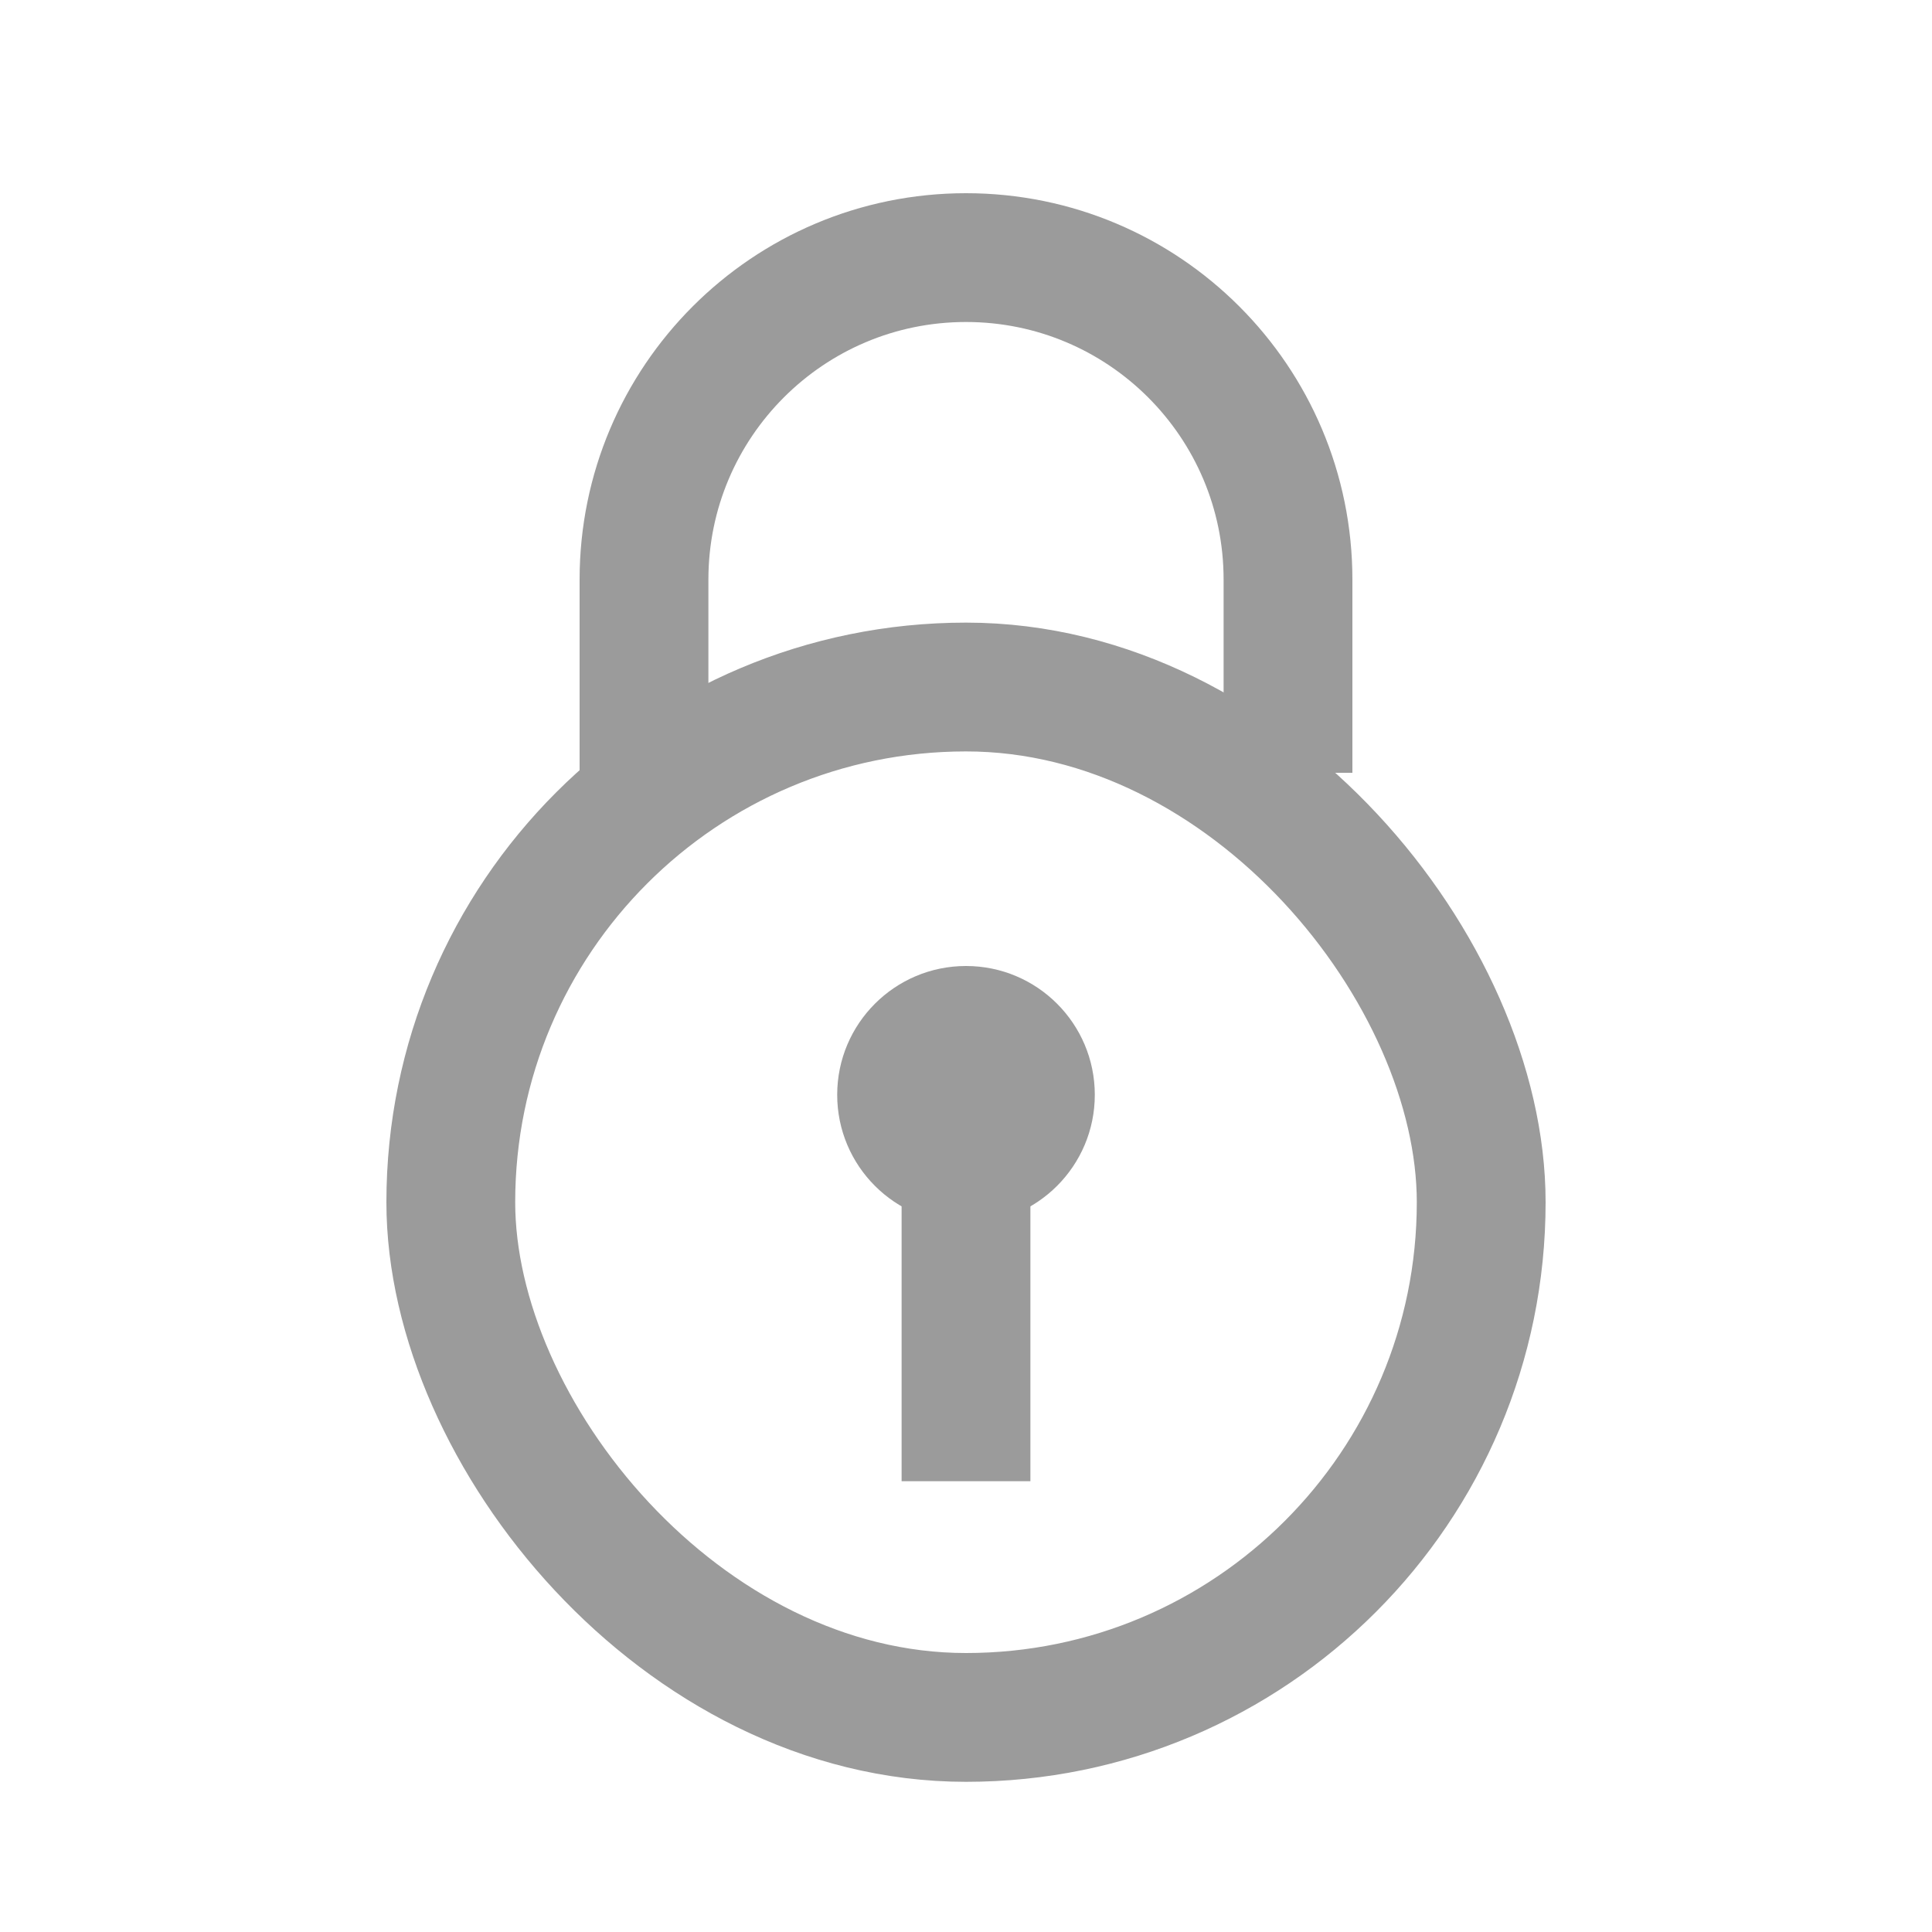 <svg width="15" height="15" viewBox="0 0 15 15" fill="none" xmlns="http://www.w3.org/2000/svg">
<rect x="3.5" y="5.334" width="8" height="8" rx="4" stroke="#9B9B9B"/>
<circle cx="7.5" cy="8.5" r="1" fill="#9B9B9B"/>
<line x1="7.5" y1="11.5" x2="7.5" y2="8.5" stroke="#9B9B9B"/>
<path d="M10 4.5C10 3.119 8.881 2 7.5 2C6.119 2 5 3.119 5 4.5" stroke="#9B9B9B"/>
<path d="M5 4.5V6" stroke="#9B9B9B"/>
<path d="M10 4.5V6" stroke="#9B9B9B"/>
</svg>
